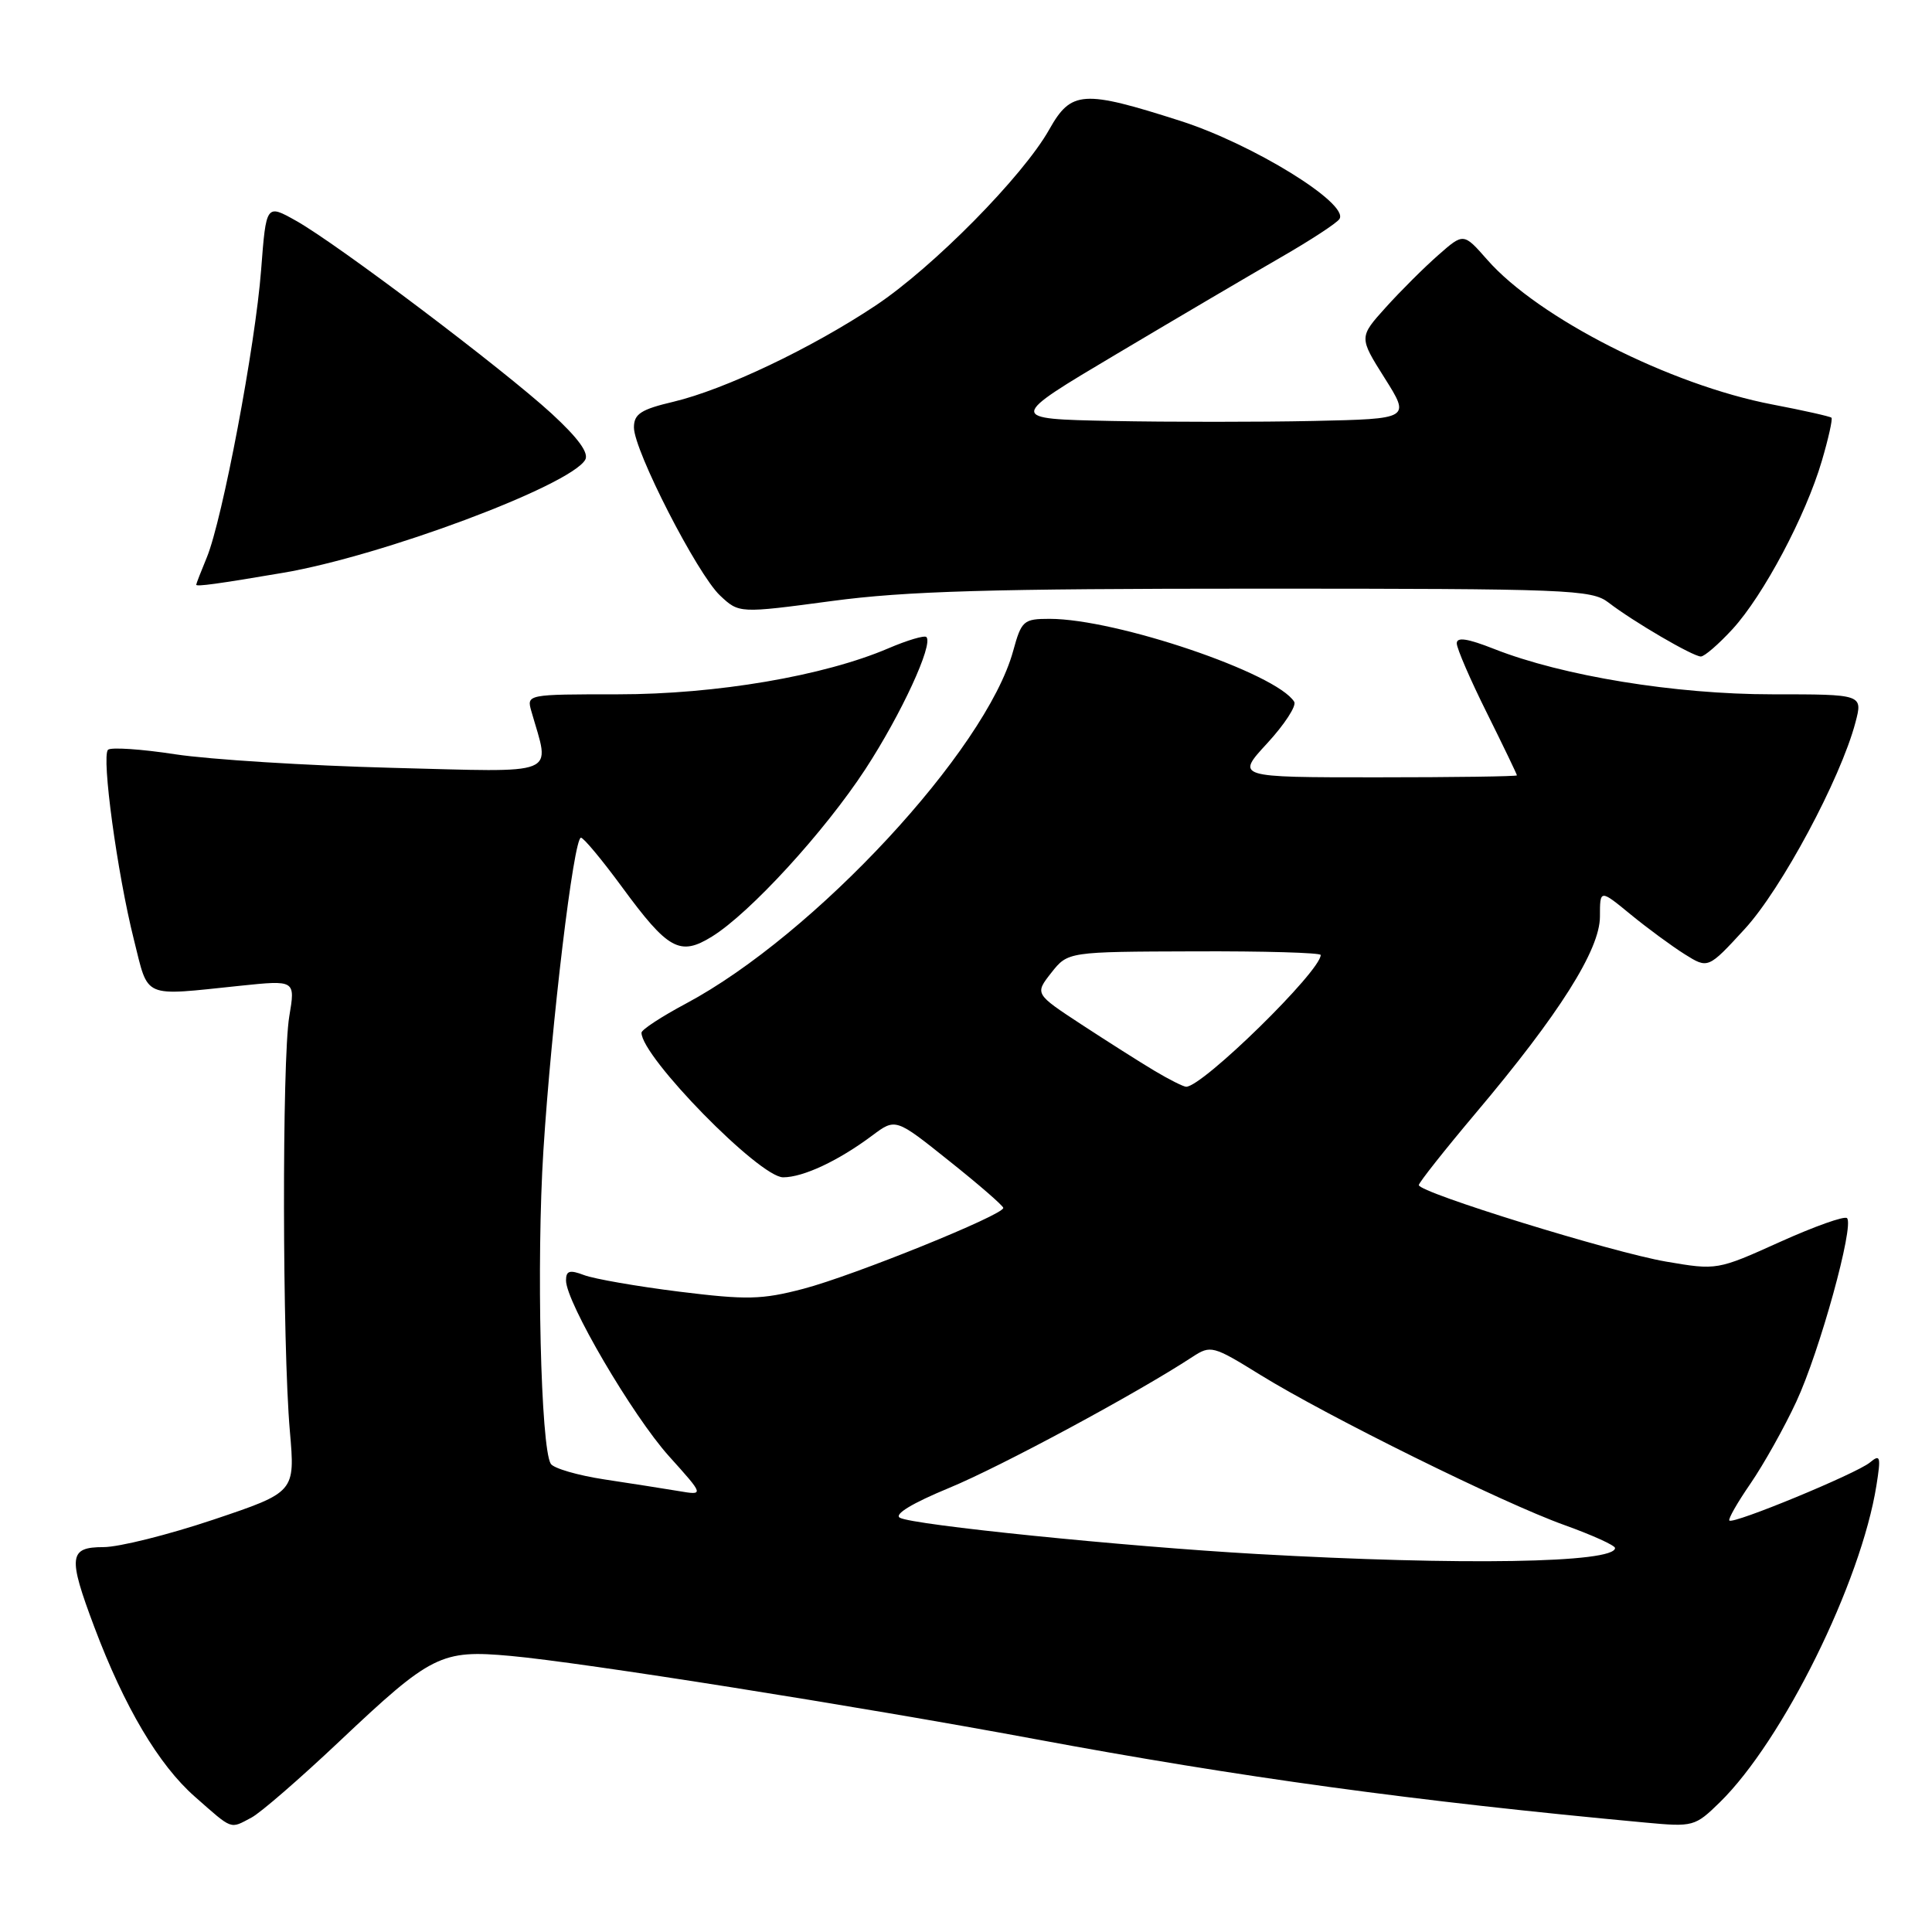 <?xml version="1.0" encoding="UTF-8" standalone="no"?>
<!DOCTYPE svg PUBLIC "-//W3C//DTD SVG 1.1//EN" "http://www.w3.org/Graphics/SVG/1.1/DTD/svg11.dtd" >
<svg xmlns="http://www.w3.org/2000/svg" xmlns:xlink="http://www.w3.org/1999/xlink" version="1.1" viewBox="0 0 256 256">
 <g >
 <path fill="currentColor"
d=" M 33.32 240.84 C 34.52 240.21 39.75 235.67 44.94 230.77 C 57.18 219.21 58.43 218.58 67.67 219.42 C 77.16 220.28 113.48 226.04 137.00 230.41 C 164.38 235.51 187.49 238.67 218.01 241.50 C 224.36 242.09 224.59 242.03 227.88 238.82 C 236.23 230.65 246.60 209.68 248.64 196.81 C 249.25 192.98 249.15 192.64 247.77 193.79 C 245.99 195.26 229.68 202.00 229.15 201.48 C 228.96 201.29 230.23 199.07 231.97 196.55 C 233.70 194.02 236.43 189.16 238.02 185.73 C 241.11 179.10 245.72 162.39 244.74 161.41 C 244.42 161.08 240.41 162.51 235.84 164.57 C 227.55 168.31 227.50 168.32 220.77 167.17 C 213.59 165.94 188.00 158.02 188.00 157.03 C 188.00 156.71 191.40 152.41 195.56 147.47 C 206.62 134.36 212.00 125.84 212.00 121.45 C 212.00 117.83 212.00 117.83 216.07 121.17 C 218.30 123.00 221.53 125.37 223.23 126.44 C 226.33 128.38 226.33 128.38 231.19 123.09 C 236.04 117.82 243.88 103.20 245.85 95.75 C 246.84 92.00 246.84 92.00 234.83 92.00 C 221.95 92.00 207.06 89.57 197.98 85.99 C 194.43 84.59 193.01 84.38 193.03 85.26 C 193.04 85.94 194.84 90.10 197.03 94.49 C 199.21 98.88 201.00 102.60 201.00 102.74 C 201.00 102.88 192.62 103.00 182.37 103.00 C 163.75 103.00 163.75 103.00 167.92 98.48 C 170.21 95.99 171.82 93.52 171.49 92.99 C 169.15 89.20 147.92 82.00 139.08 82.00 C 135.62 82.00 135.35 82.24 134.25 86.25 C 130.64 99.41 107.91 123.90 90.89 132.98 C 87.65 134.71 85.00 136.44 85.00 136.84 C 85.00 140.04 100.63 156.00 103.77 156.00 C 106.43 156.00 111.10 153.81 115.58 150.46 C 118.67 148.15 118.67 148.15 125.77 153.83 C 129.69 156.95 132.91 159.75 132.94 160.05 C 133.04 160.96 113.15 169.01 106.46 170.77 C 100.93 172.22 98.96 172.26 89.99 171.15 C 84.38 170.45 78.72 169.46 77.40 168.96 C 75.48 168.23 75.00 168.37 75.00 169.67 C 75.00 172.54 83.81 187.58 88.64 192.95 C 93.32 198.15 93.32 198.15 89.91 197.57 C 88.03 197.26 83.61 196.56 80.08 196.03 C 76.54 195.49 73.35 194.56 72.98 193.96 C 71.65 191.81 71.07 167.23 72.00 152.50 C 73.07 135.57 76.02 111.00 76.98 111.00 C 77.33 111.00 79.77 113.93 82.40 117.51 C 88.53 125.87 90.09 126.73 94.34 124.10 C 99.38 120.98 109.25 110.21 114.68 101.90 C 119.42 94.63 123.70 85.37 122.75 84.41 C 122.49 84.16 120.23 84.83 117.73 85.90 C 109.17 89.57 94.90 92.00 81.90 92.00 C 69.79 92.00 69.77 92.01 70.41 94.25 C 72.89 102.97 74.51 102.31 51.90 101.74 C 40.68 101.45 27.78 100.64 23.24 99.95 C 18.70 99.25 14.68 98.99 14.31 99.35 C 13.43 100.24 15.53 115.70 17.74 124.50 C 19.73 132.43 18.71 131.98 31.82 130.62 C 39.14 129.86 39.14 129.86 38.33 134.68 C 37.36 140.44 37.41 178.23 38.41 189.65 C 39.11 197.72 39.11 197.72 28.28 201.36 C 22.32 203.36 15.77 205.00 13.72 205.00 C 9.12 205.00 8.98 206.24 12.49 215.57 C 16.48 226.18 21.03 233.86 25.82 238.07 C 30.90 242.54 30.43 242.37 33.32 240.84 Z  M 229.57 83.36 C 233.67 78.88 239.27 68.34 241.40 61.08 C 242.28 58.10 242.85 55.52 242.68 55.35 C 242.51 55.18 239.00 54.39 234.87 53.60 C 221.32 51.01 203.84 42.14 197.06 34.41 C 193.93 30.85 193.93 30.85 190.59 33.79 C 188.75 35.40 185.62 38.52 183.65 40.70 C 180.06 44.68 180.06 44.68 183.47 50.09 C 186.88 55.50 186.88 55.50 174.00 55.78 C 166.92 55.93 154.91 55.93 147.31 55.78 C 133.50 55.50 133.50 55.50 148.00 46.88 C 155.97 42.14 165.74 36.39 169.70 34.11 C 173.66 31.83 177.17 29.54 177.49 29.01 C 178.76 26.96 165.99 19.09 156.41 16.02 C 143.50 11.89 141.94 11.99 139.03 17.16 C 135.56 23.34 123.63 35.43 116.00 40.50 C 107.48 46.17 96.00 51.62 89.25 53.23 C 84.92 54.25 84.00 54.85 84.00 56.64 C 84.00 59.70 92.39 76.07 95.41 78.91 C 97.93 81.28 97.93 81.28 110.21 79.64 C 120.04 78.32 131.33 78.00 166.62 78.00 C 207.84 78.00 210.89 78.12 213.12 79.83 C 216.40 82.36 224.31 86.98 225.37 86.99 C 225.84 87.00 227.73 85.36 229.57 83.36 Z  M 37.50 75.90 C 50.59 73.68 75.39 64.42 77.53 60.95 C 78.08 60.06 76.66 58.09 73.09 54.80 C 66.68 48.92 44.71 32.33 39.24 29.26 C 35.27 27.03 35.27 27.03 34.60 35.76 C 33.84 45.78 29.47 68.87 27.40 73.87 C 26.63 75.73 26.00 77.35 26.00 77.48 C 26.00 77.76 28.91 77.36 37.50 75.90 Z  M 166.50 205.91 C 148.90 204.91 120.96 202.07 119.24 201.11 C 118.43 200.66 120.87 199.18 125.76 197.16 C 132.60 194.34 150.68 184.60 158.00 179.80 C 160.42 178.22 160.72 178.29 167.00 182.18 C 175.93 187.69 199.09 199.14 207.27 202.07 C 210.97 203.40 214.00 204.77 214.00 205.12 C 214.00 207.11 193.67 207.45 166.50 205.91 Z  M 153.00 141.90 C 151.07 140.75 146.71 137.98 143.30 135.75 C 137.11 131.69 137.11 131.69 139.30 128.90 C 141.50 126.11 141.50 126.11 158.25 126.06 C 167.46 126.02 175.00 126.24 175.00 126.54 C 175.00 128.68 159.35 144.01 157.17 144.00 C 156.80 143.99 154.93 143.05 153.00 141.90 Z "/>
</g>
</svg>
